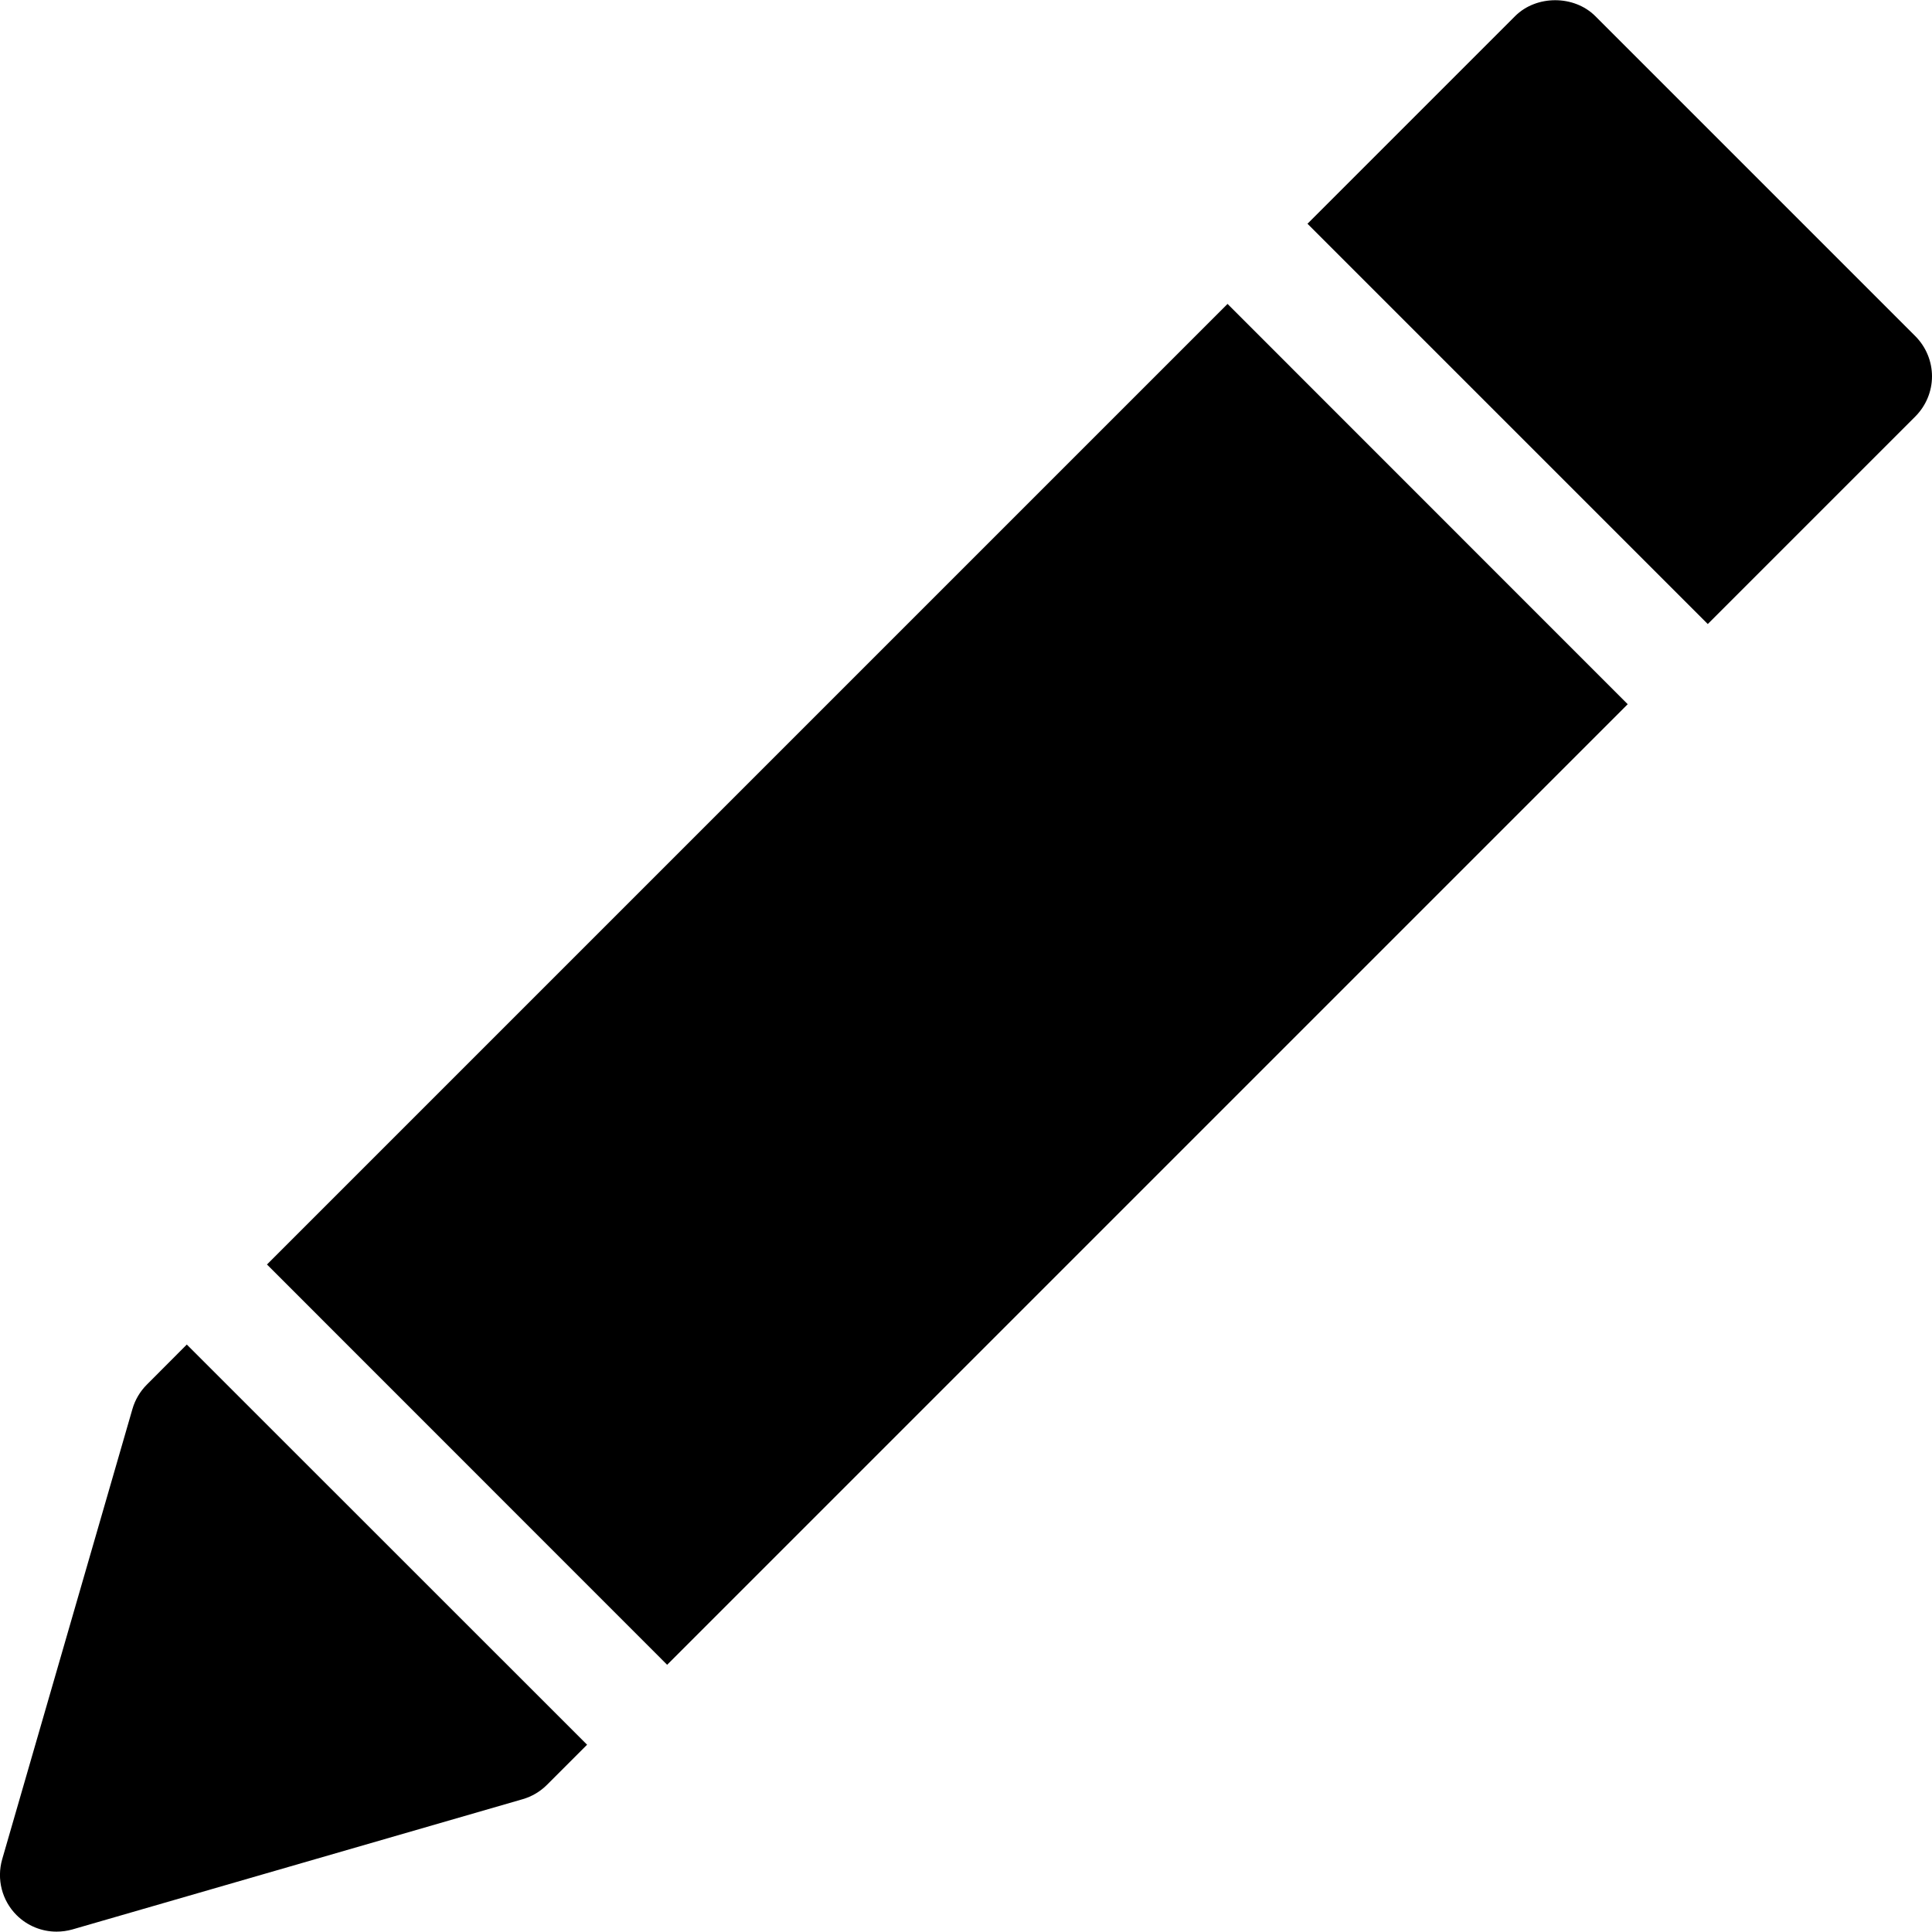 <svg width="16" height="16" viewBox="0 0 16 16" fill="none" xmlns="http://www.w3.org/2000/svg">
<g clip-path="url(#clip0)">
<path d="M10.166 2.517L2.211 10.472L5.525 13.787L13.48 5.832L10.166 2.517Z" fill="black"/>
<path d="M15.863 2.785L13.211 0.133C13.035 -0.042 12.724 -0.042 12.548 0.133L10.828 1.853L14.143 5.168L15.863 3.448C15.95 3.36 16 3.241 16 3.117C16 2.992 15.95 2.873 15.863 2.785Z" fill="black"/>
<path d="M1.547 11.135L1.216 11.467C1.16 11.523 1.119 11.592 1.097 11.668L0.018 15.398C-0.029 15.562 0.016 15.739 0.137 15.86C0.226 15.949 0.346 15.997 0.468 15.997C0.512 15.997 0.556 15.991 0.599 15.979L4.329 14.9C4.405 14.878 4.474 14.837 4.53 14.781L4.862 14.449L1.547 11.135Z" fill="black"/>
</g>
<defs>
<clipPath id="clip0">
<rect width="16" height="16" fill="white"/>
</clipPath>
</defs>
</svg>
